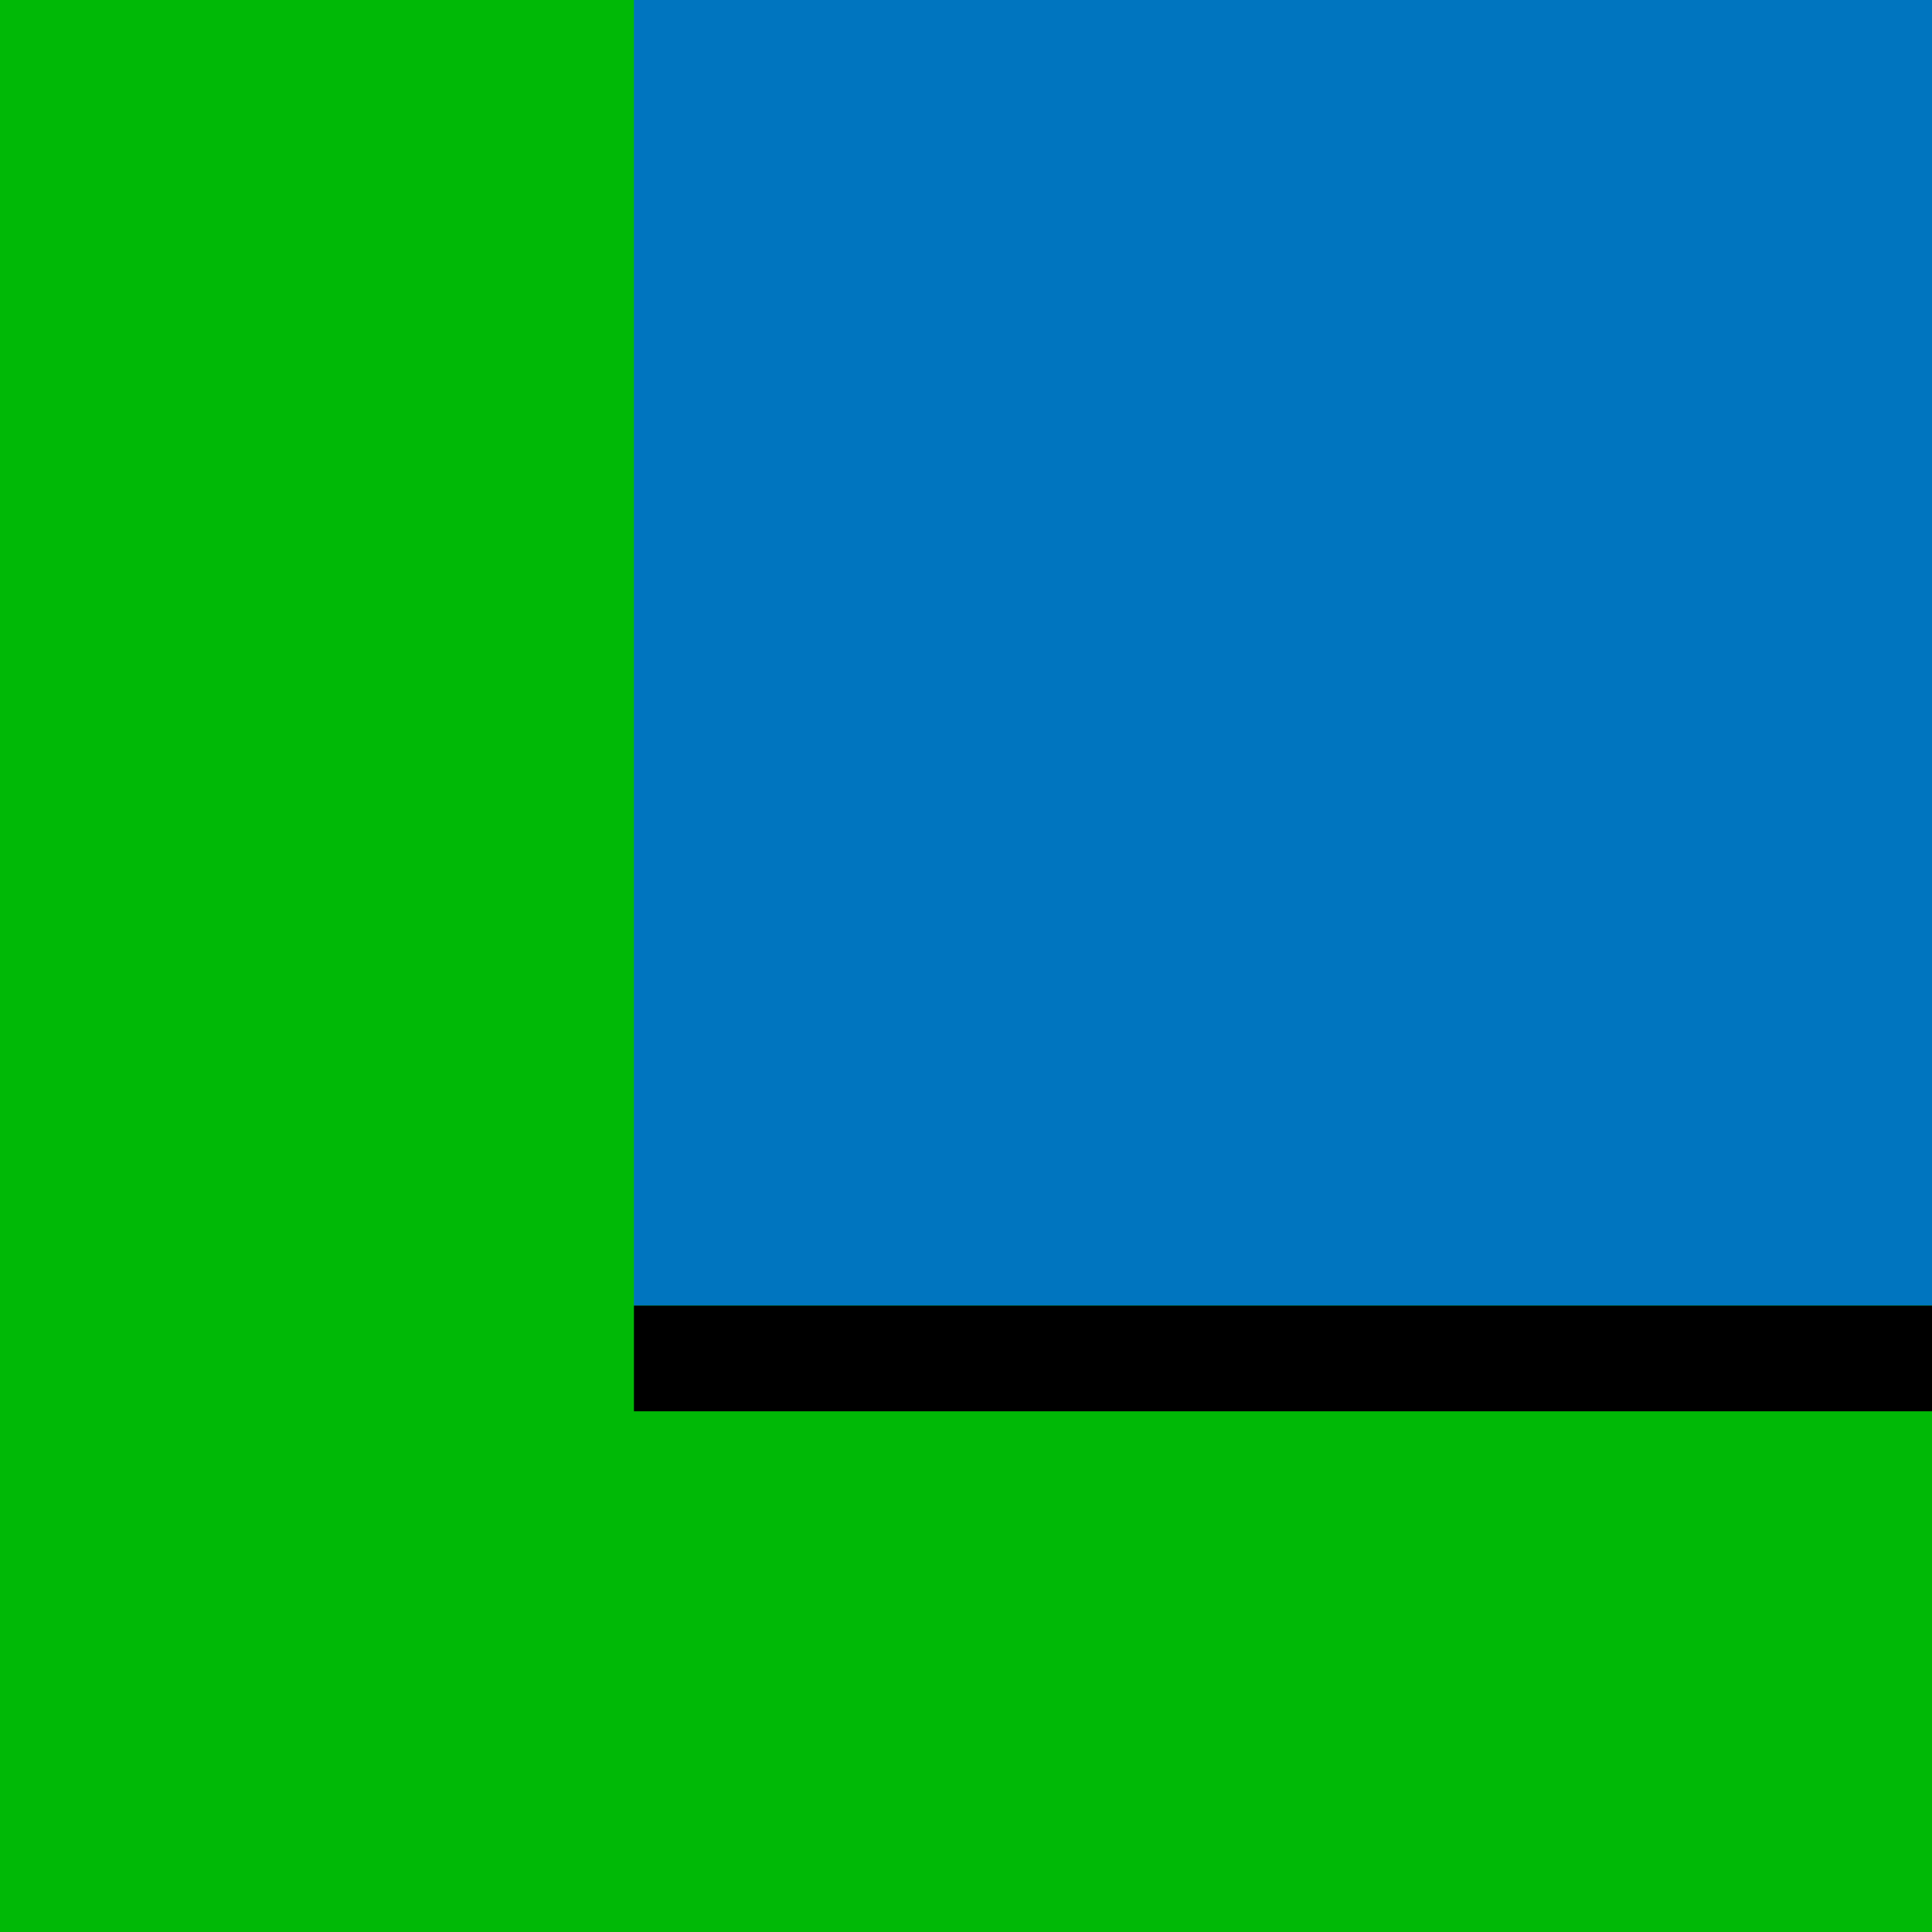 <?xml version="1.0" encoding="UTF-8"?>
<svg version="1.1" xmlns="http://www.w3.org/2000/svg" width="256" height="256">
<path d="M0 0 C84.48 0 168.96 0 256 0 C256 84.48 256 168.96 256 256 C171.52 256 87.04 256 0 256 C0 171.52 0 87.04 0 0 Z " fill="#00B906" transform="translate(0,0)"/>
<path d="M0 0 C56.76 0 113.52 0 172 0 C172 57.09 172 114.18 172 173 C115.24 173 58.48 173 0 173 C0 115.91 0 58.82 0 0 Z " fill="#0075BF" transform="translate(84,0)"/>
<path d="M0 0 C56.76 0 113.52 0 172 0 C172 4.62 172 9.24 172 14 C115.24 14 58.48 14 0 14 C0 9.38 0 4.76 0 0 Z " fill="#000000" transform="translate(84,173)"/>
</svg>
